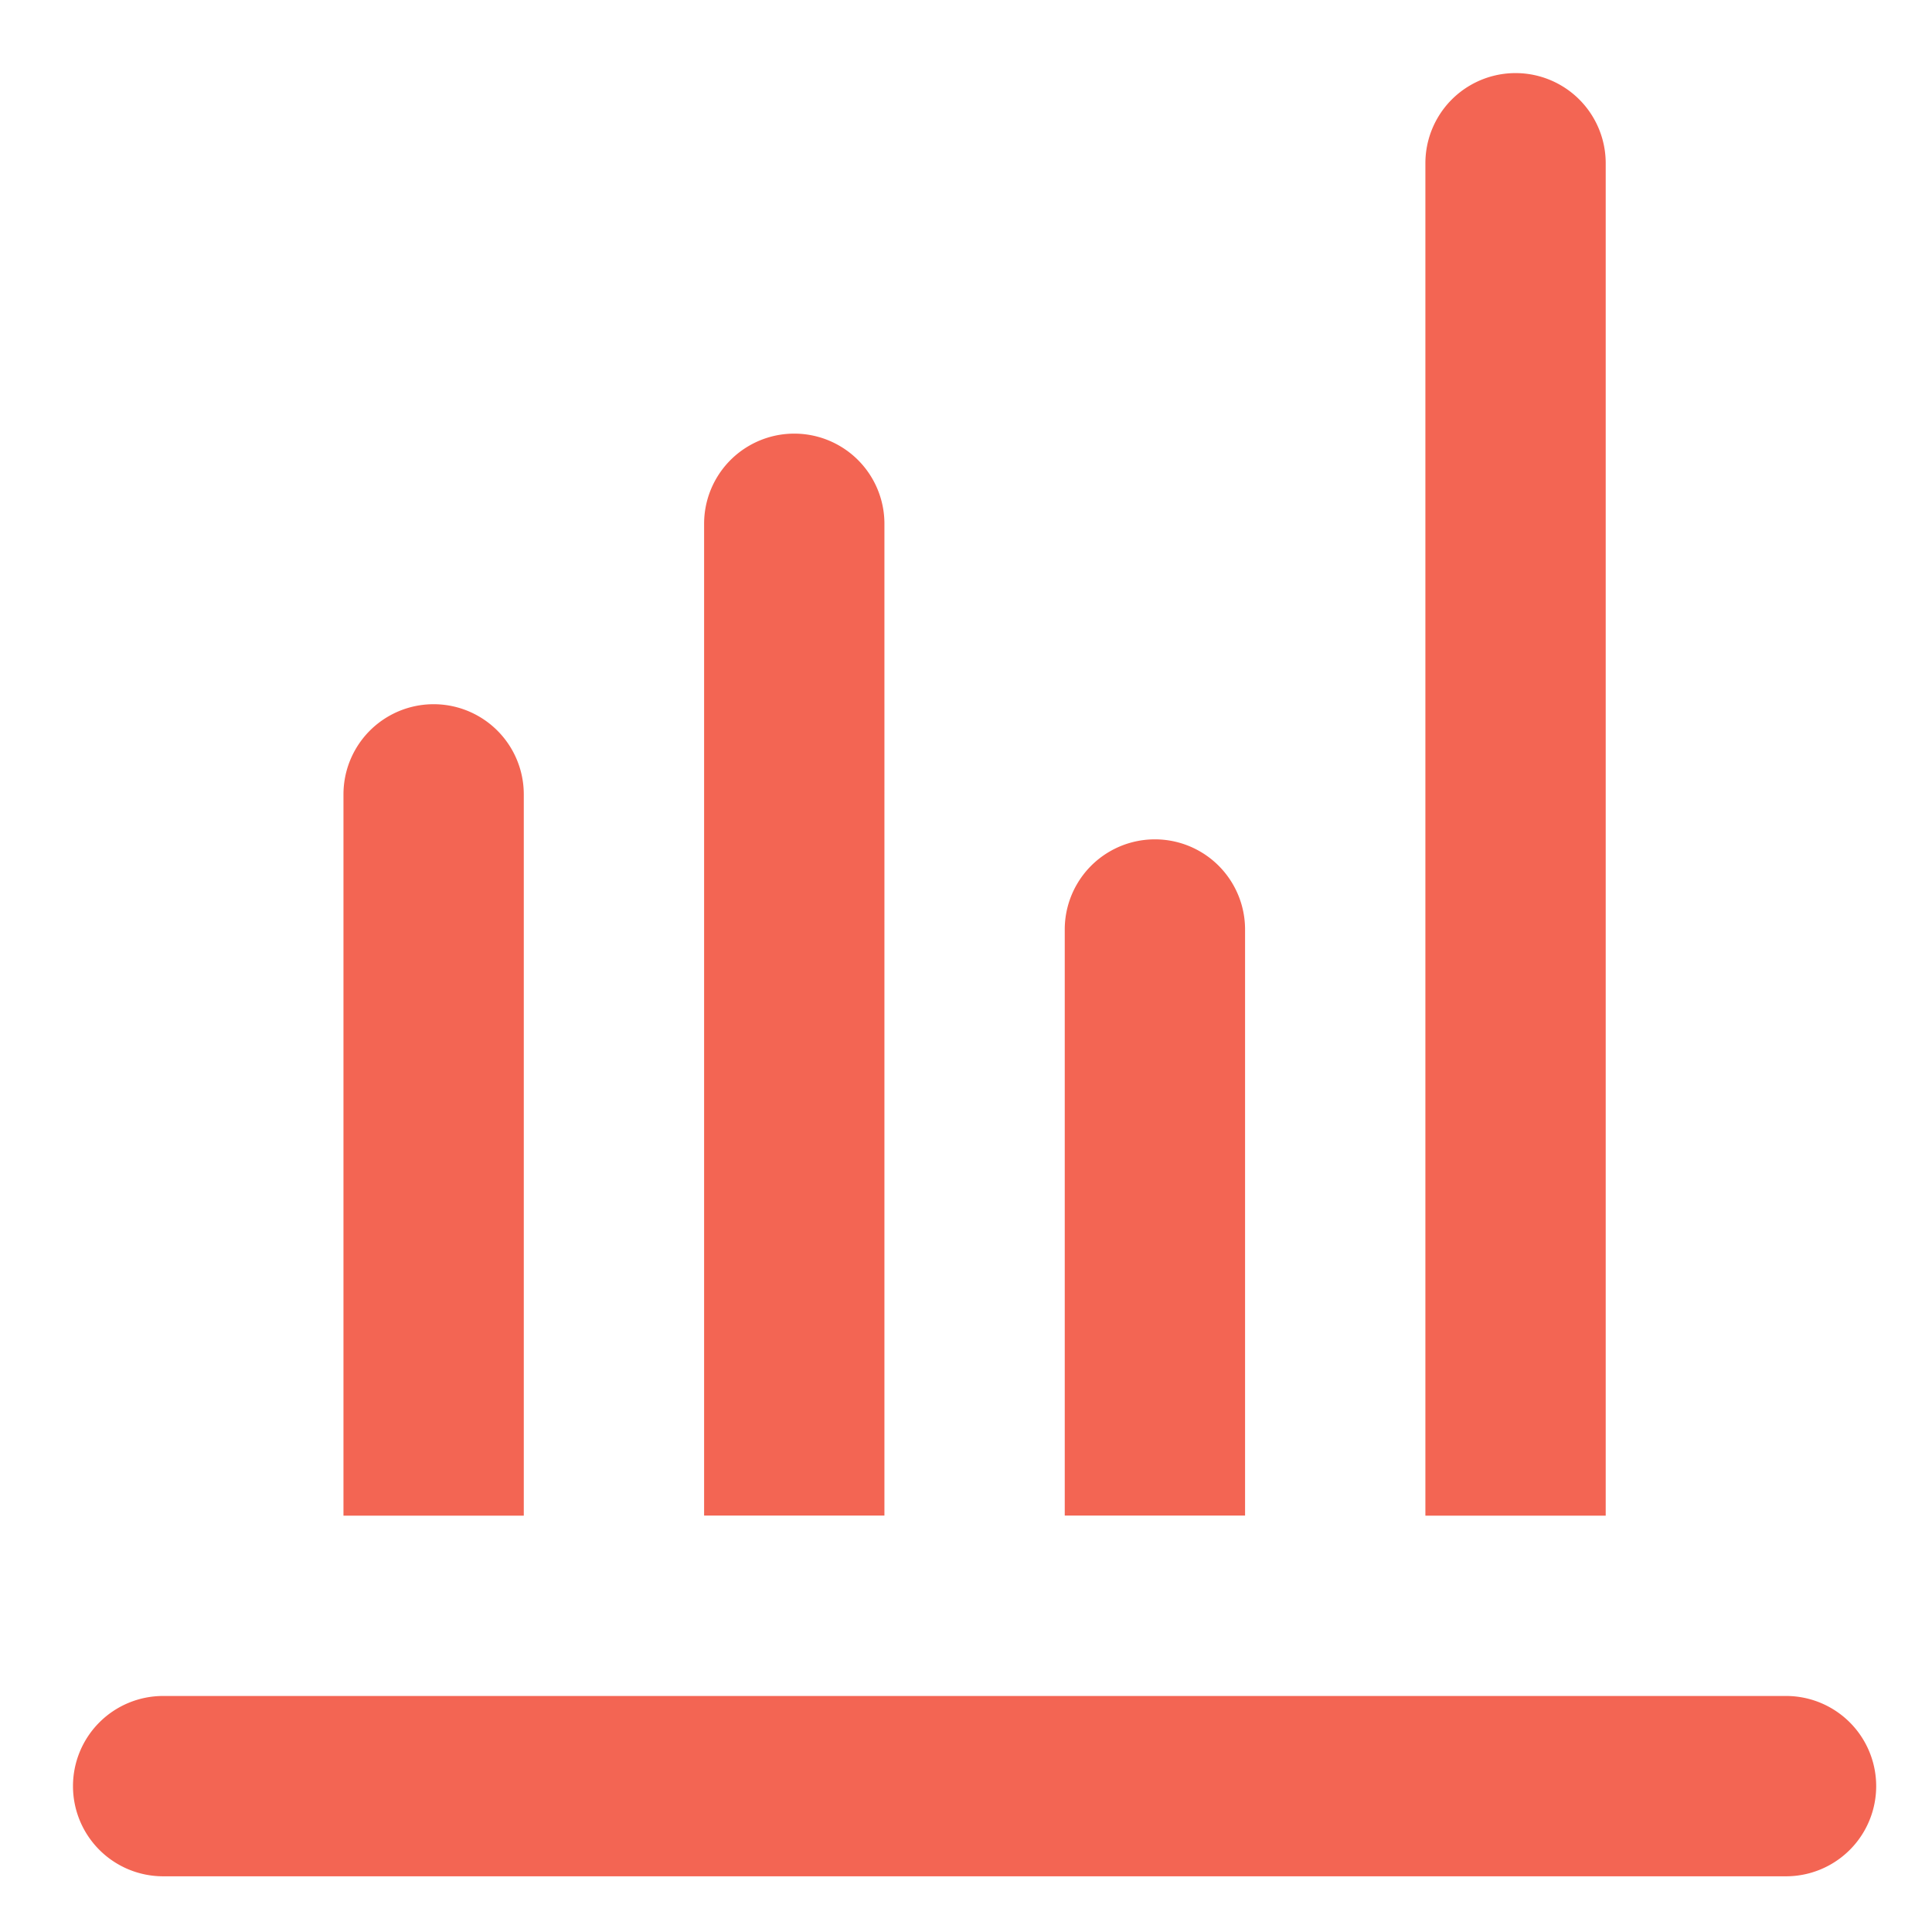 <svg width="18" height="18" fill="none" xmlns="http://www.w3.org/2000/svg"><path d="M.68 16.641a.84.84 0 01.84-.84h15.12a.84.84 0 010 1.68H1.52a.84.84 0 01-.84-.84zm4.2-9.24a.84.84 0 10-1.68 0v6.72h1.68v-6.72zm10.08-5.88a.84.84 0 00-1.68 0v12.6h1.68V1.52zM8.24 4.88a.84.84 0 10-1.68 0v9.24h1.68V4.88zm3.36 3.78a.84.84 0 00-1.68 0v5.46h1.68V8.66z" fill="#F36553"/></svg>